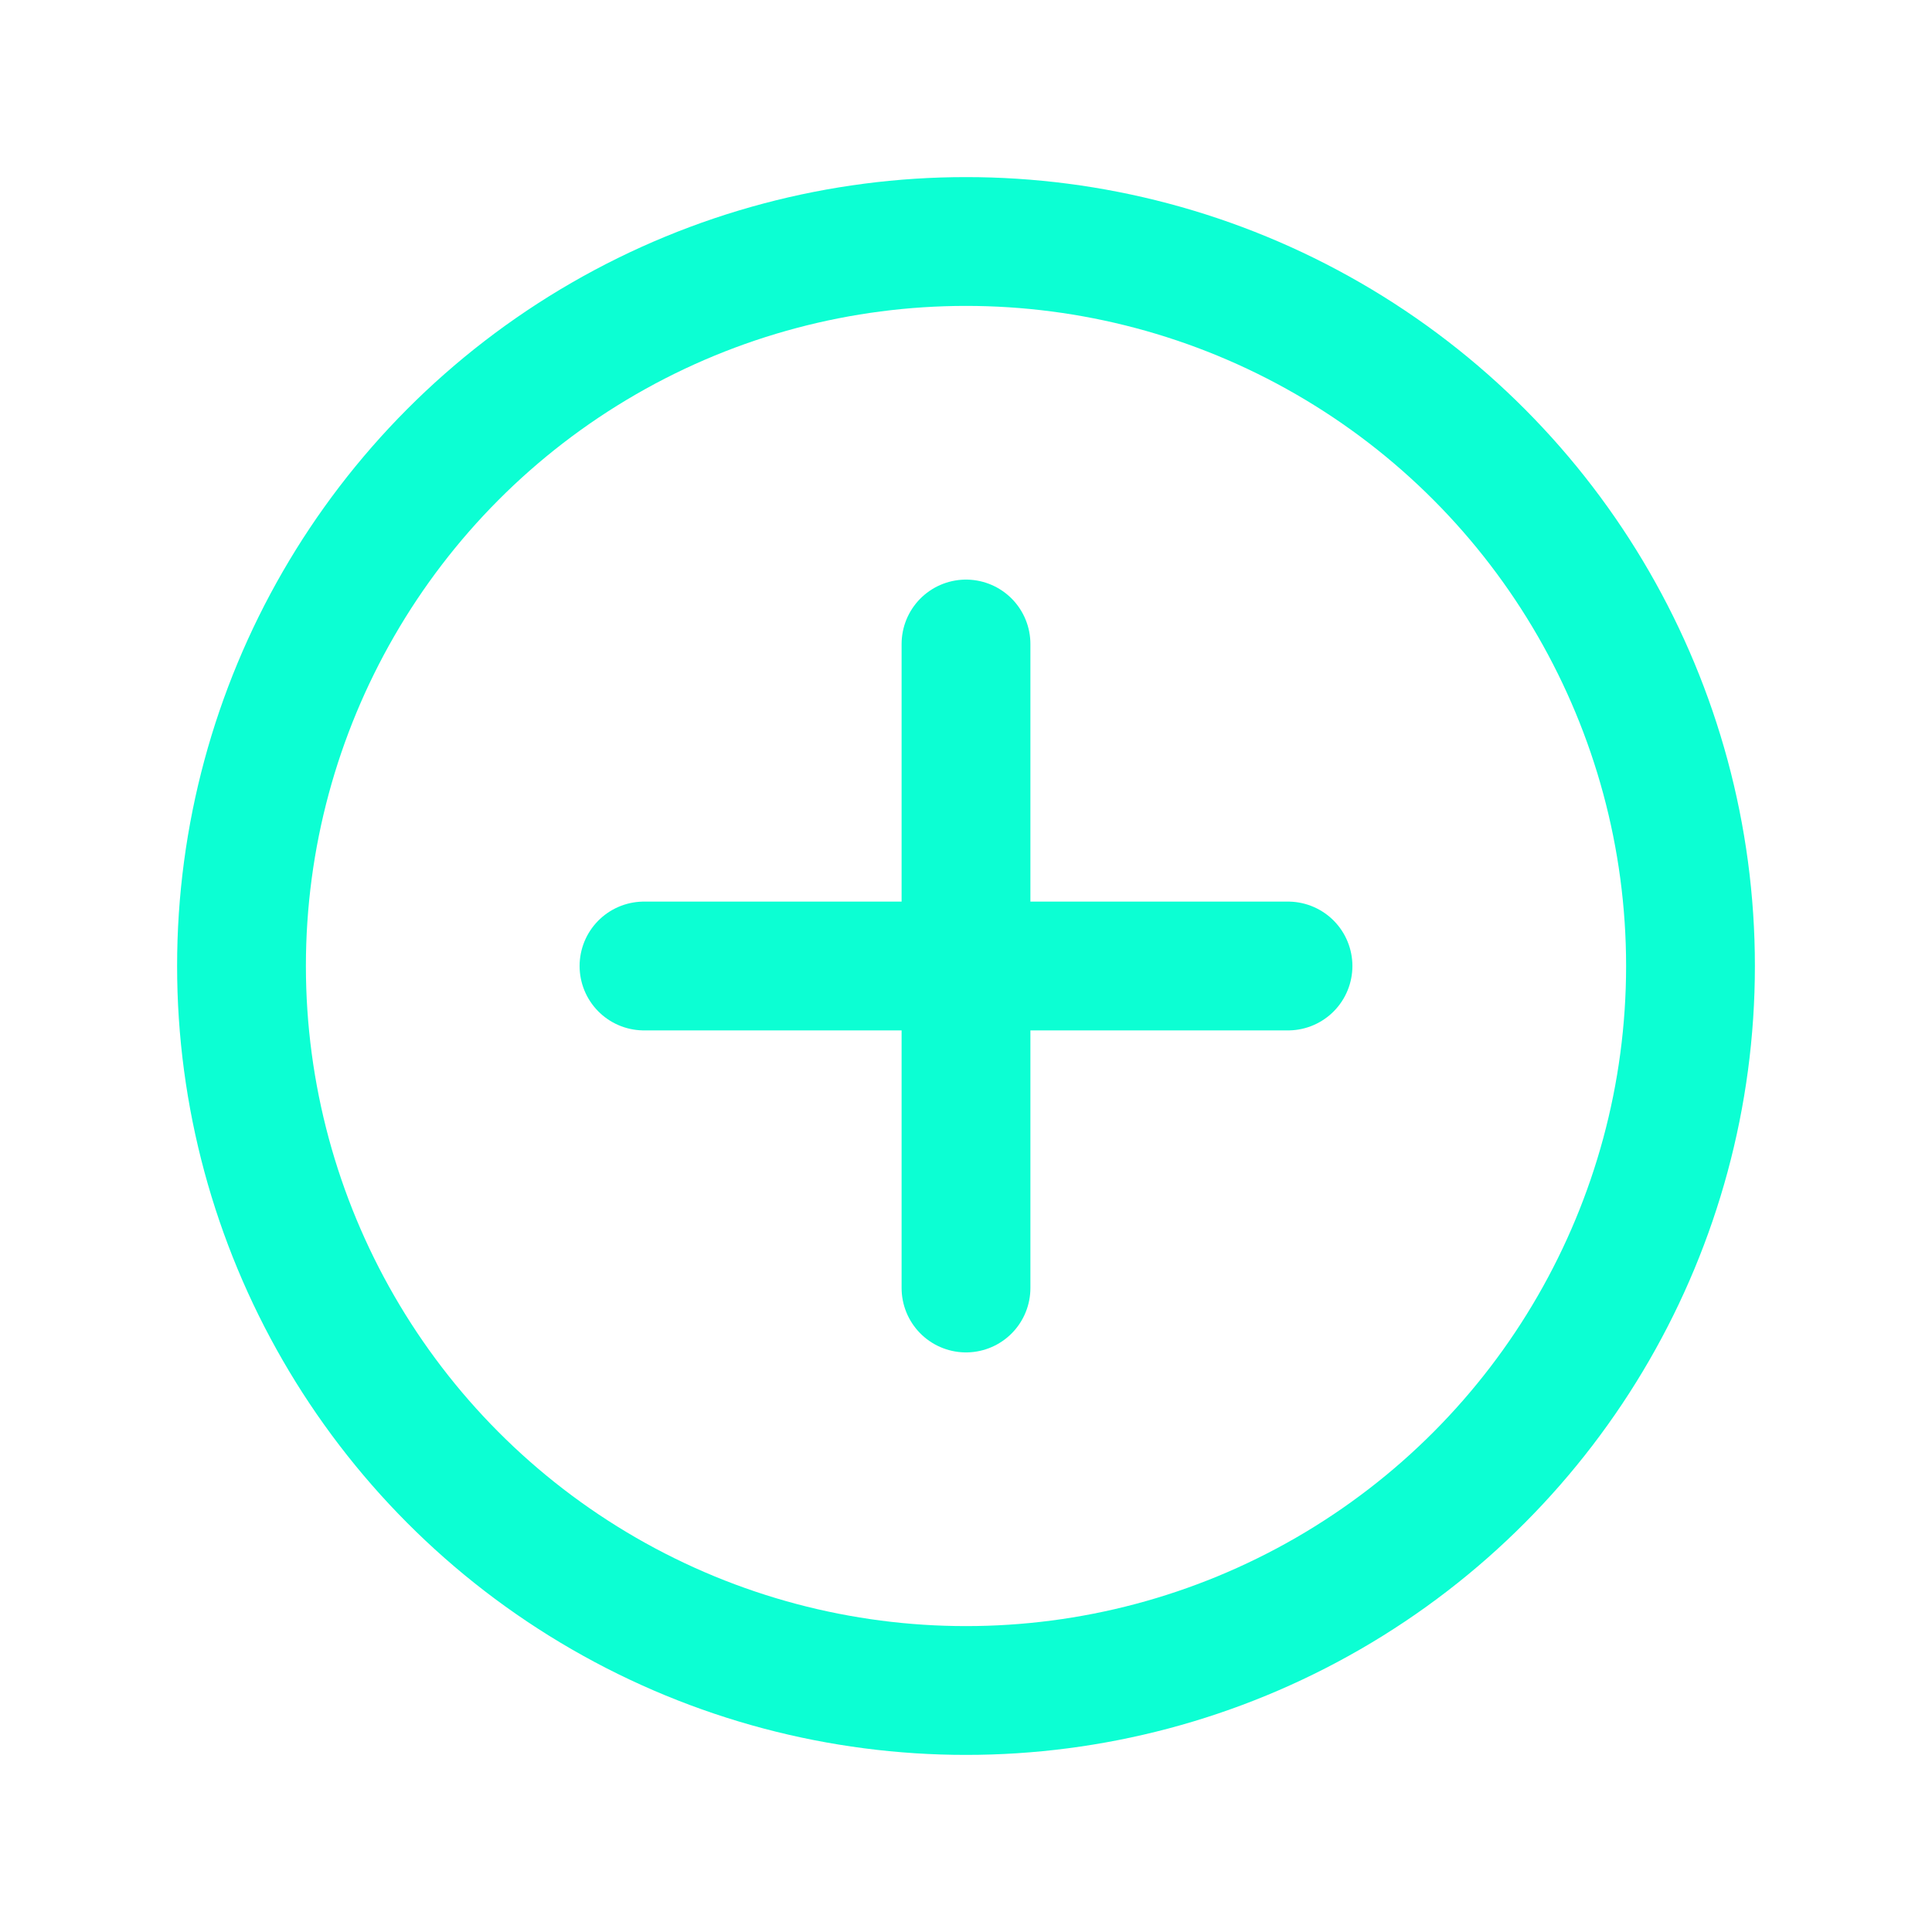 <svg width="24" height="24" viewBox="0 0 24 24" fill="none" xmlns="http://www.w3.org/2000/svg">
<path d="M8 12H12M12 12H16M12 12V16M12 12V8" stroke="#0CFFD3" stroke-width="1.6" stroke-linecap="round"/>
<circle cx="12" cy="12" r="9" stroke="#0CFFD3" stroke-width="1.6"/>
</svg>
